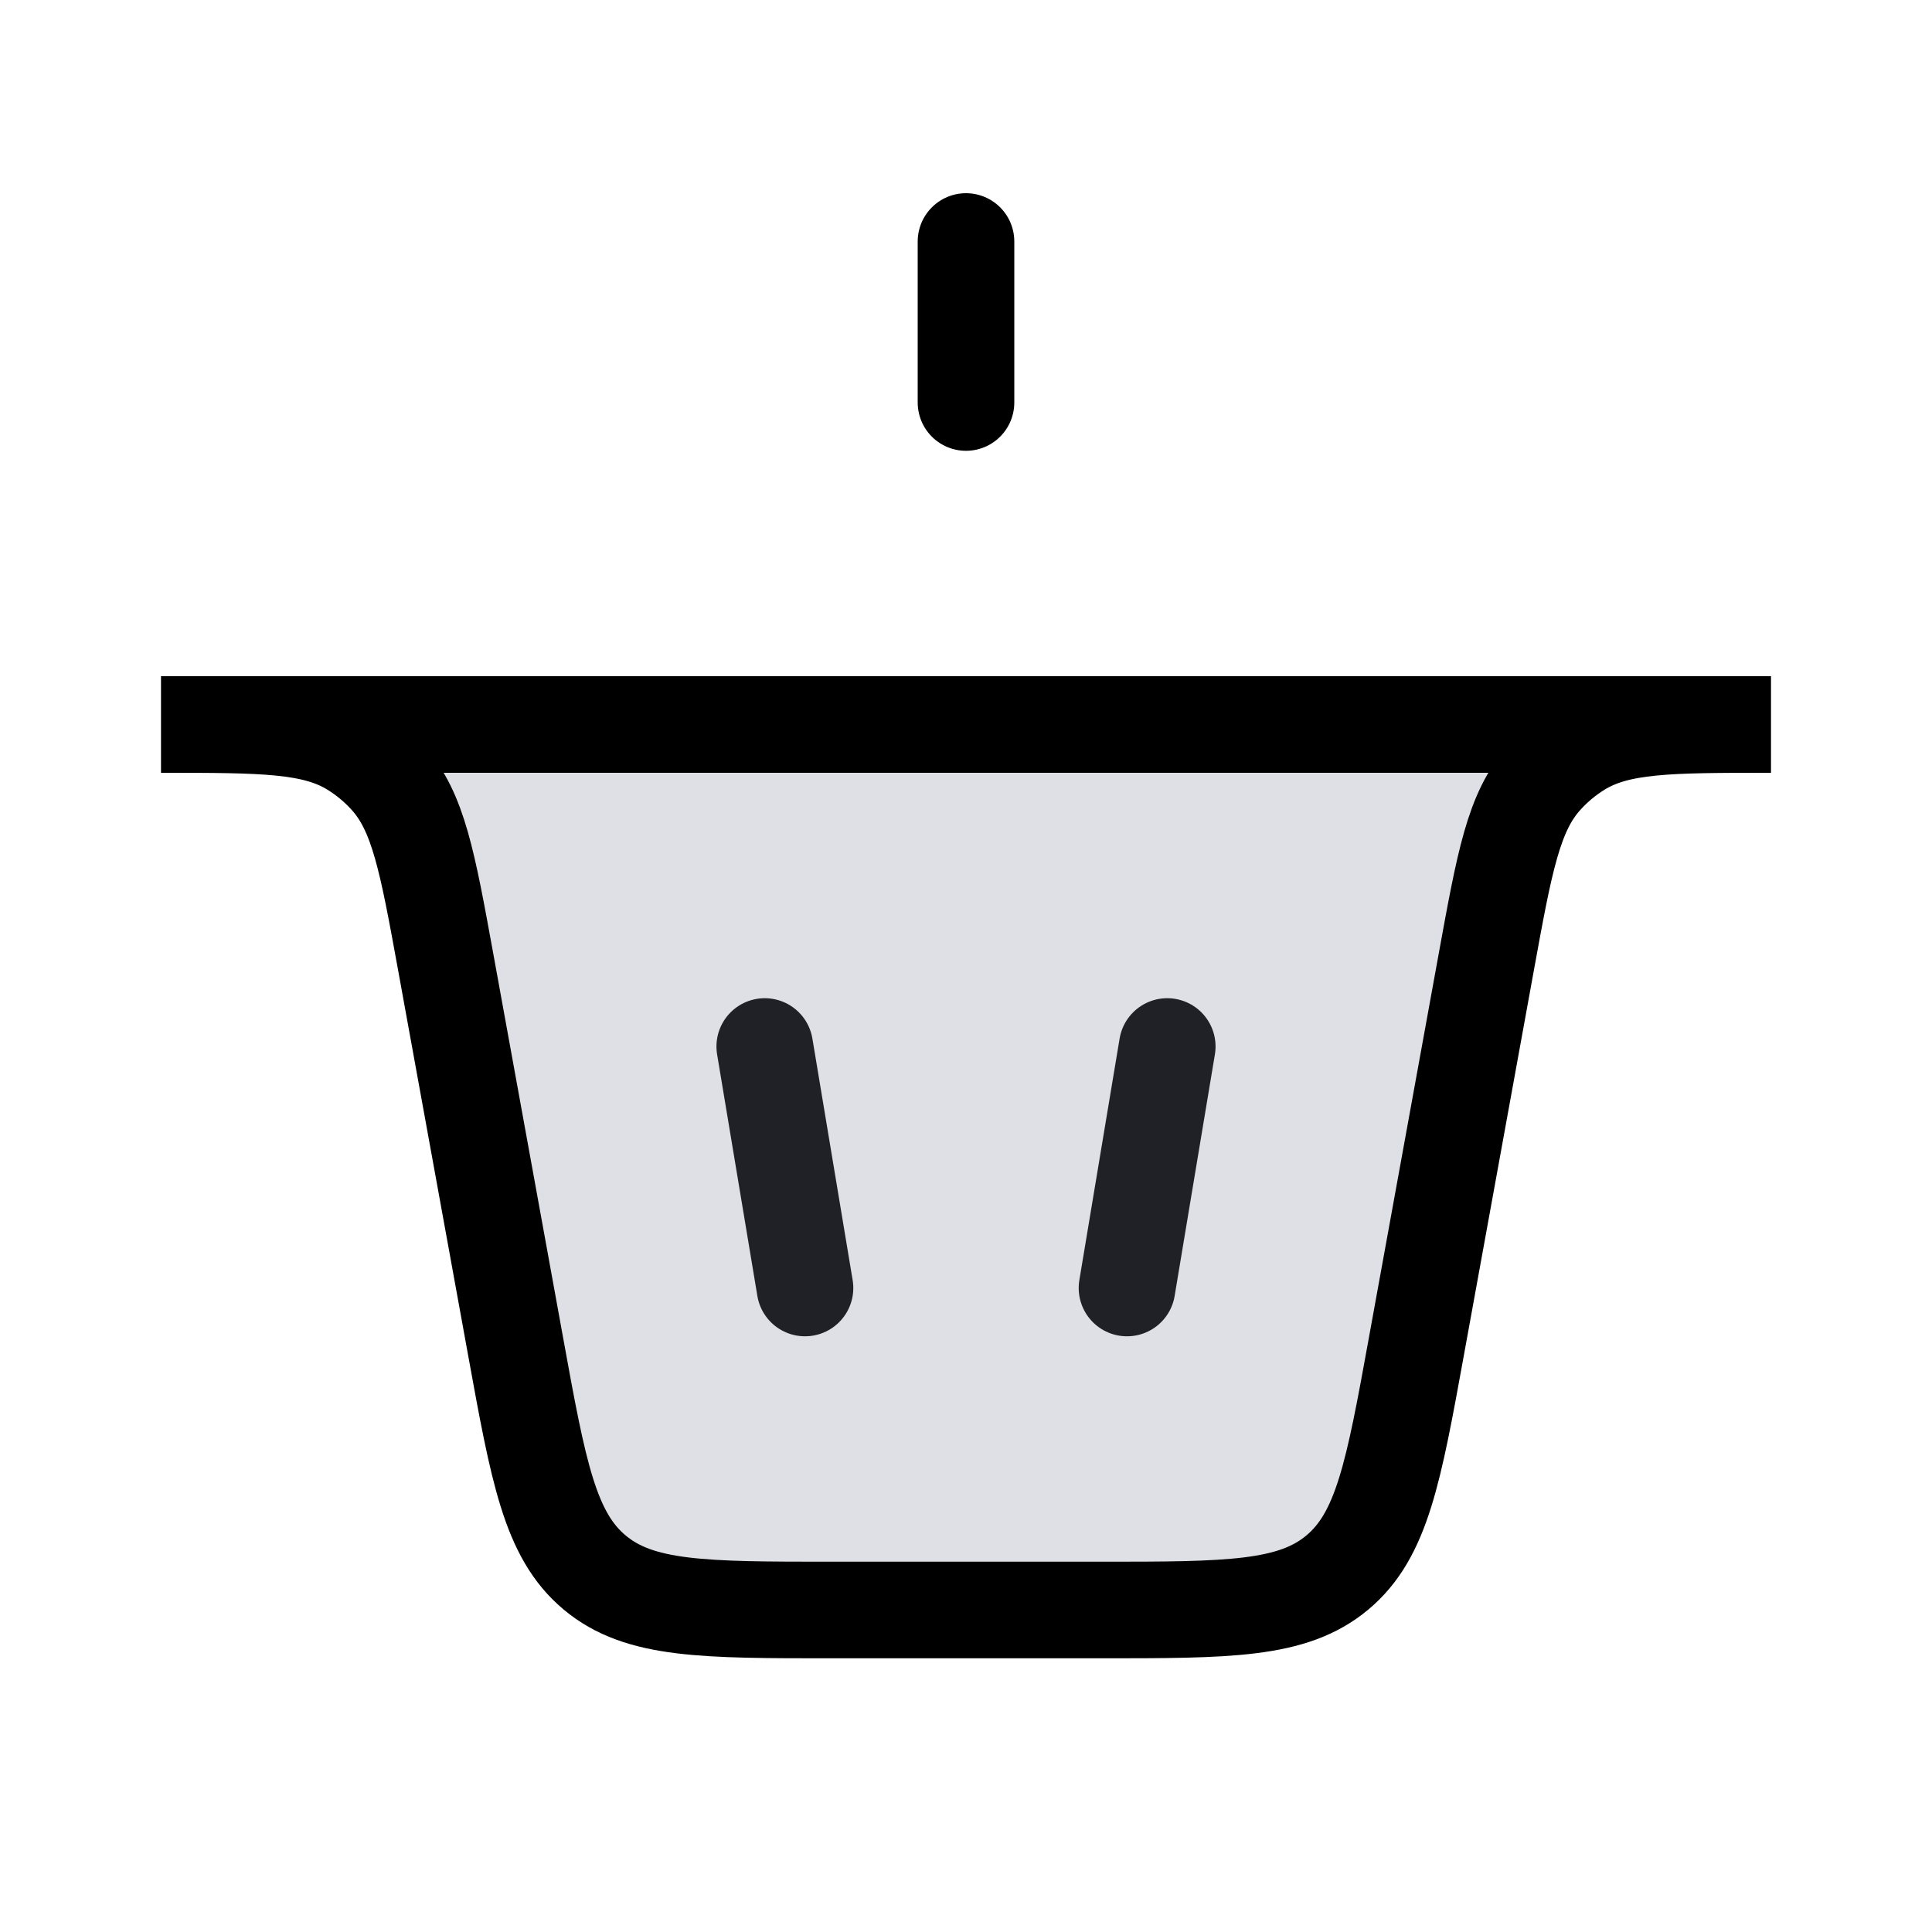 <svg width="24" height="24" viewBox="0 0 24 24" fill="none" xmlns="http://www.w3.org/2000/svg">
<path d="M12 5L12 3" stroke="black" stroke-width="1.2" stroke-linecap="round"/>
<path d="M10 16L9.5 13" stroke="black" stroke-width="1.2" stroke-linecap="round"/>
<path d="M14 16L14.5 13" stroke="black" stroke-width="1.2" stroke-linecap="round"/>
<path d="M2 9H22C20.733 9 20.1 9 19.616 9.3C19.456 9.399 19.311 9.52 19.185 9.66C18.803 10.082 18.69 10.705 18.463 11.952L17.597 16.715C17.312 18.286 17.169 19.071 16.612 19.535C16.056 20 15.258 20 13.662 20H10.338C8.742 20 7.944 20 7.388 19.535C6.831 19.071 6.688 18.286 6.403 16.715L5.537 11.952C5.31 10.705 5.197 10.082 4.815 9.66C4.689 9.52 4.544 9.399 4.384 9.3C3.9 9 3.267 9 2 9Z" fill="#7E869E" fill-opacity="0.25" stroke="black" stroke-width="1.2" stroke-linecap="round"/>
</svg>
